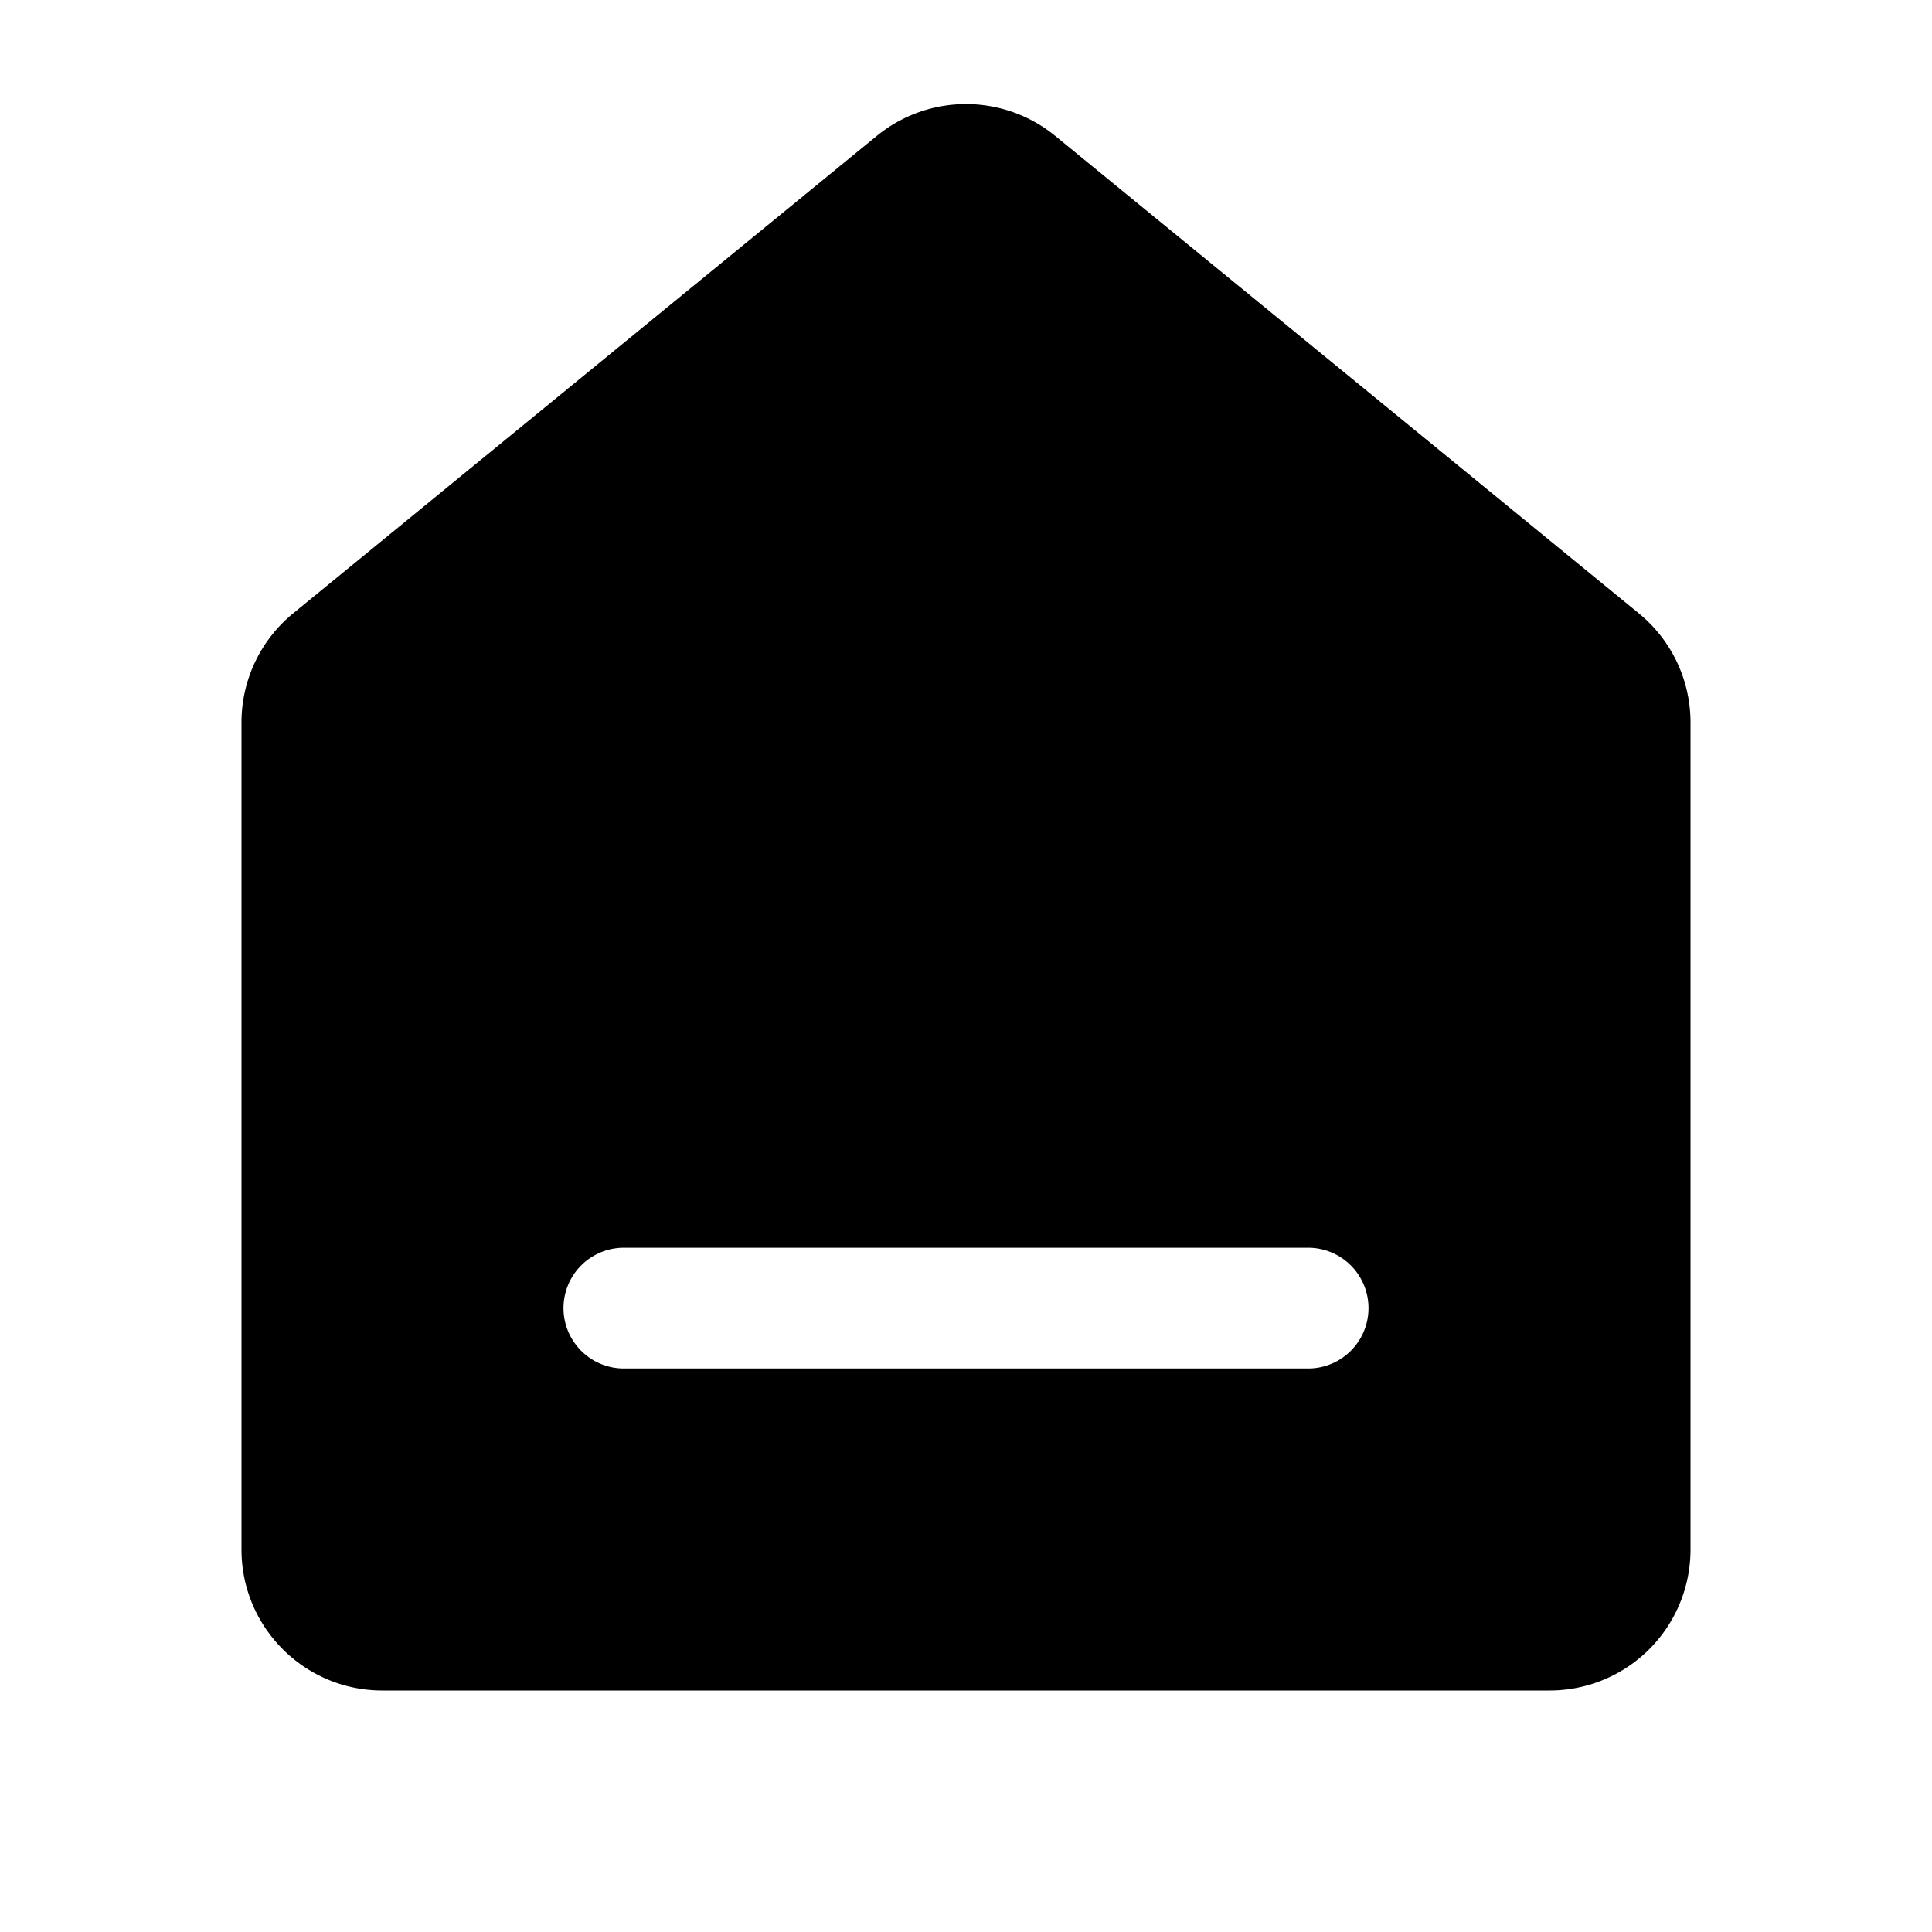 <svg xmlns="http://www.w3.org/2000/svg" width="24" height="24" fill="none" viewBox="0 0 24 24">
  <path fill="currentColor" fill-rule="evenodd" d="M13.108 1.688a1.75 1.75 0 0 0-2.216 0l-7.25 5.931A1.75 1.75 0 0 0 3 8.974V19.25c0 .966.784 1.75 1.75 1.75h14.5A1.75 1.75 0 0 0 21 19.25V8.974a1.75 1.75 0 0 0-.642-1.355l-7.25-5.931ZM7.75 15.5a.75.75 0 0 0 0 1.5h8.5a.75.75 0 0 0 0-1.5h-8.5Z" clip-rule="evenodd"/>
</svg>
